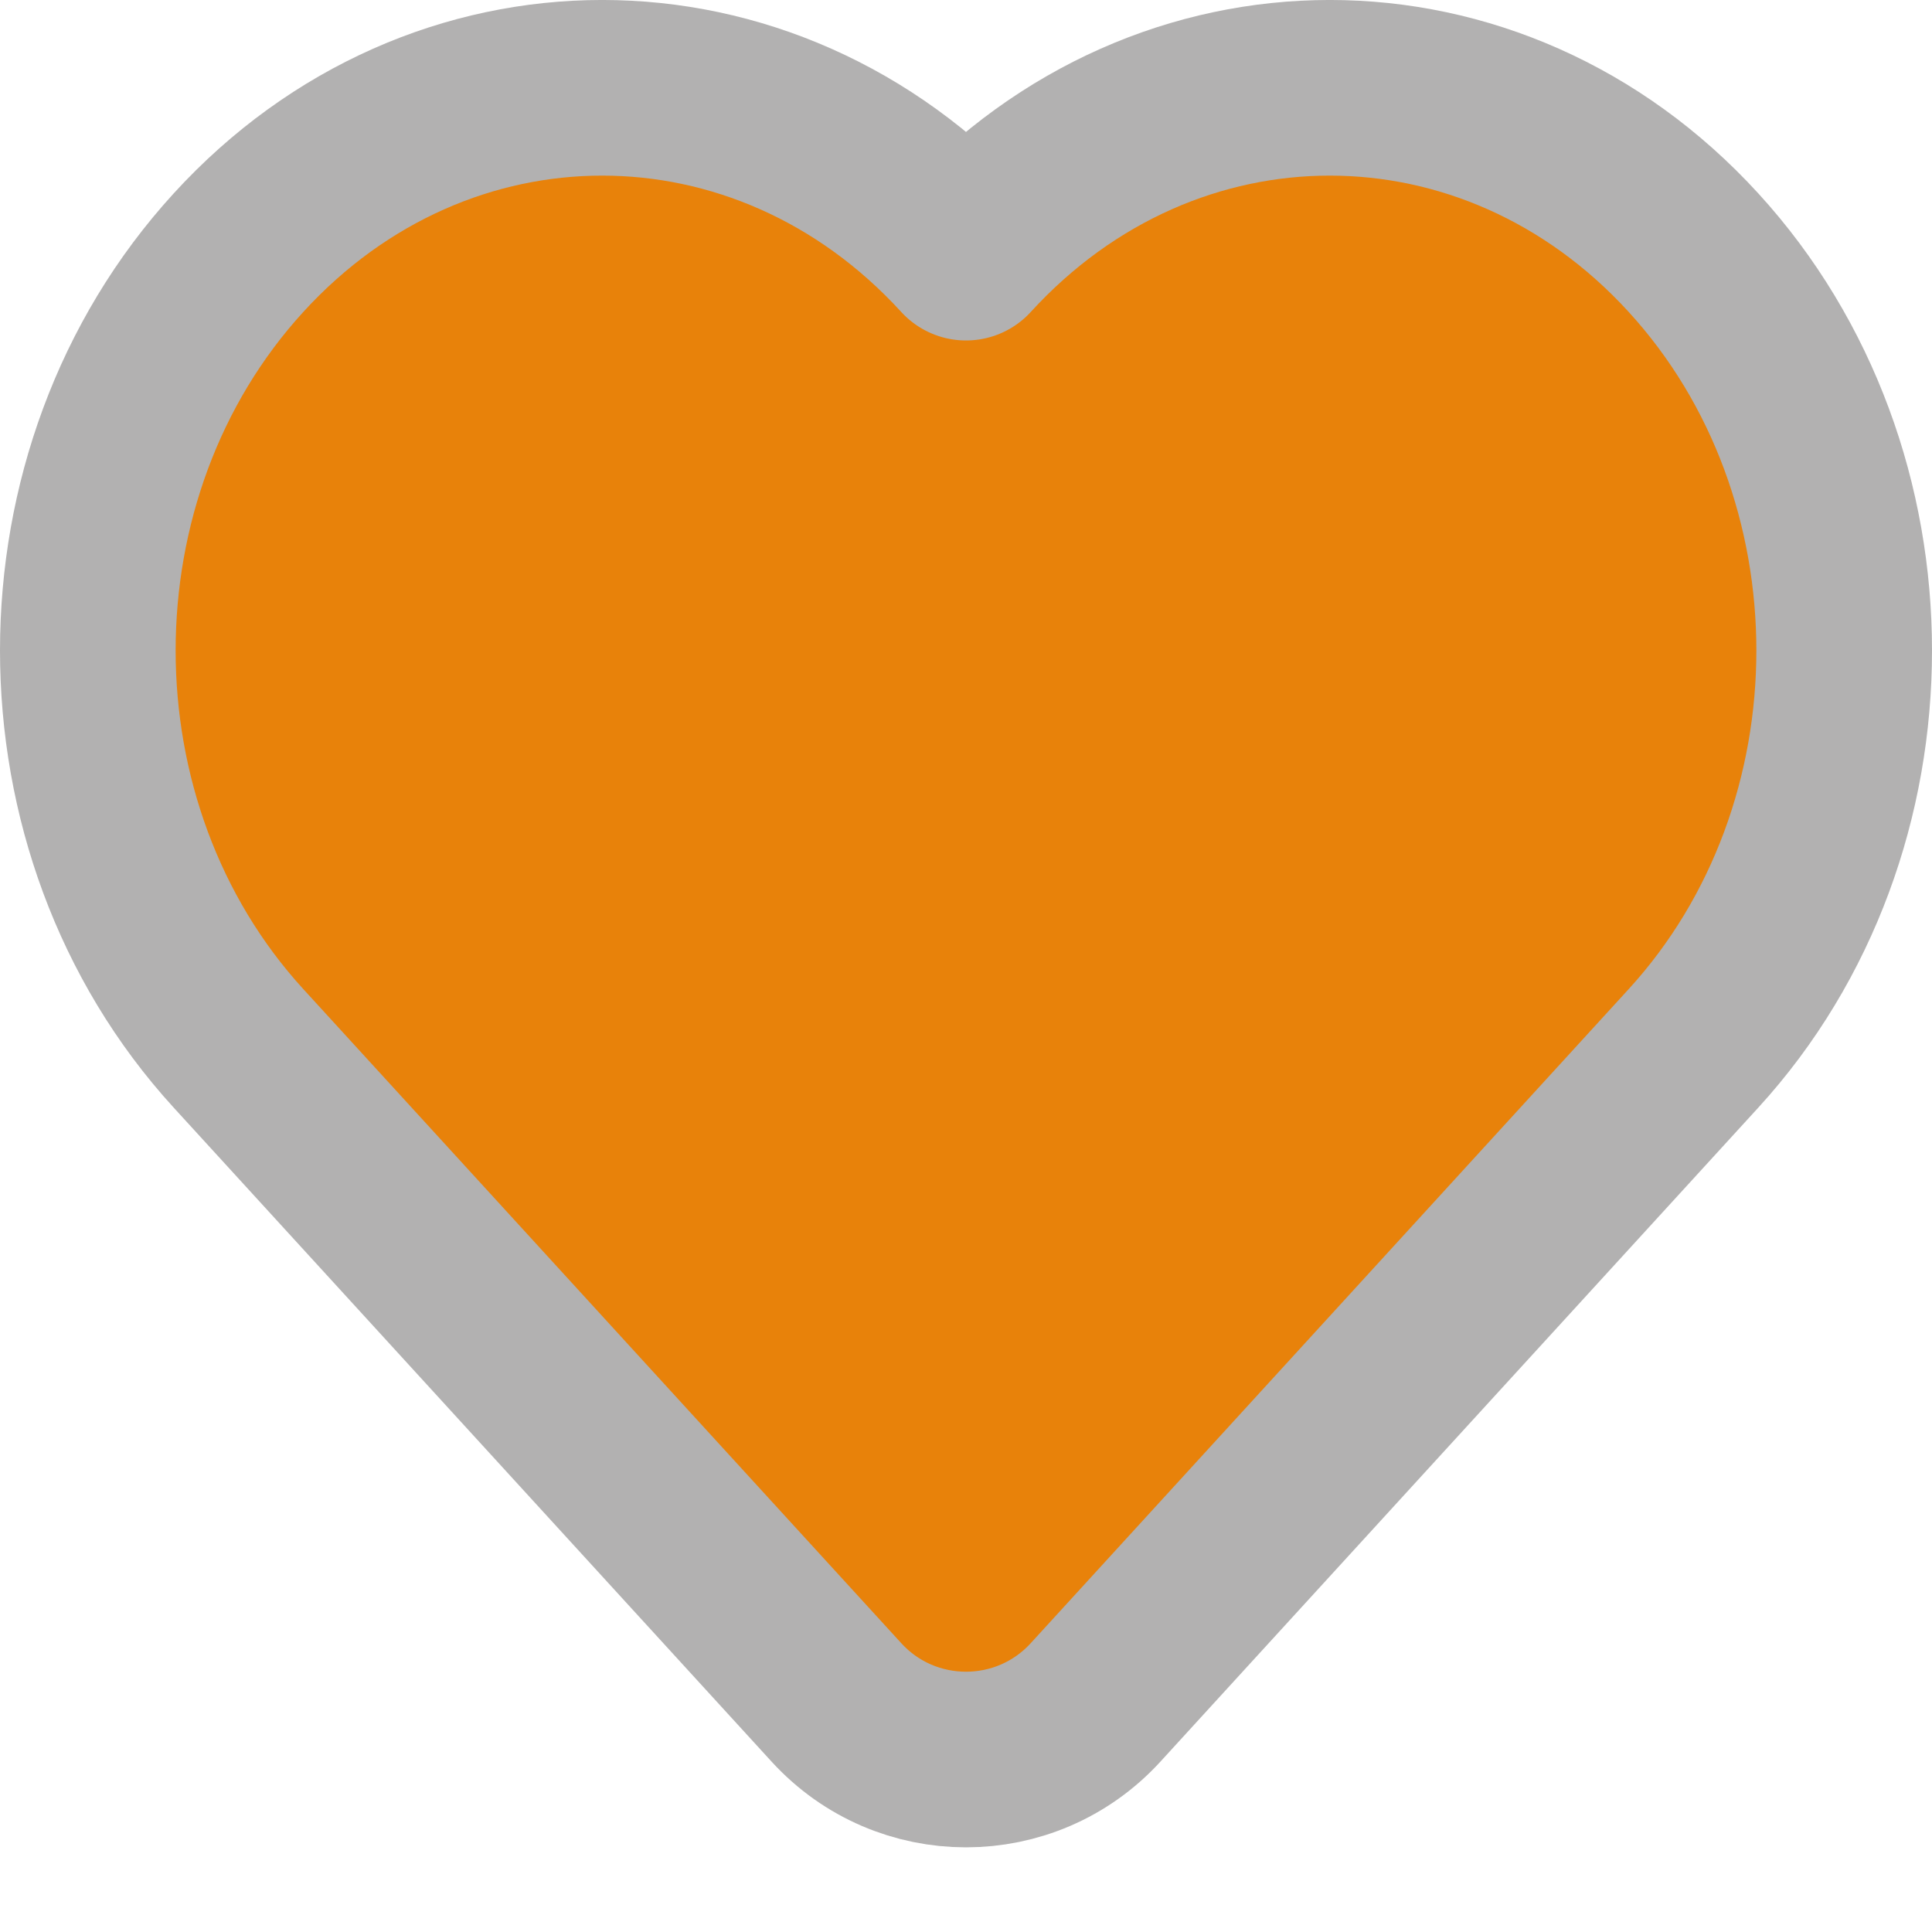<svg width="22" height="22" viewBox="0 0 22 22" fill="none" xmlns="http://www.w3.org/2000/svg">
<path d="M19.284 11.938L12.476 19.385C11.683 20.253 10.317 20.253 9.524 19.385L2.716 11.938C0.428 9.436 0.428 5.379 2.716 2.877C5.003 0.374 8.712 0.374 11 2.877C13.288 0.374 16.997 0.374 19.284 2.877C21.572 5.379 21.572 9.436 19.284 11.938Z" fill="#E8820A" stroke="#B2B1B1" stroke-width="2" stroke-linecap="round" stroke-linejoin="round"/>
</svg>
